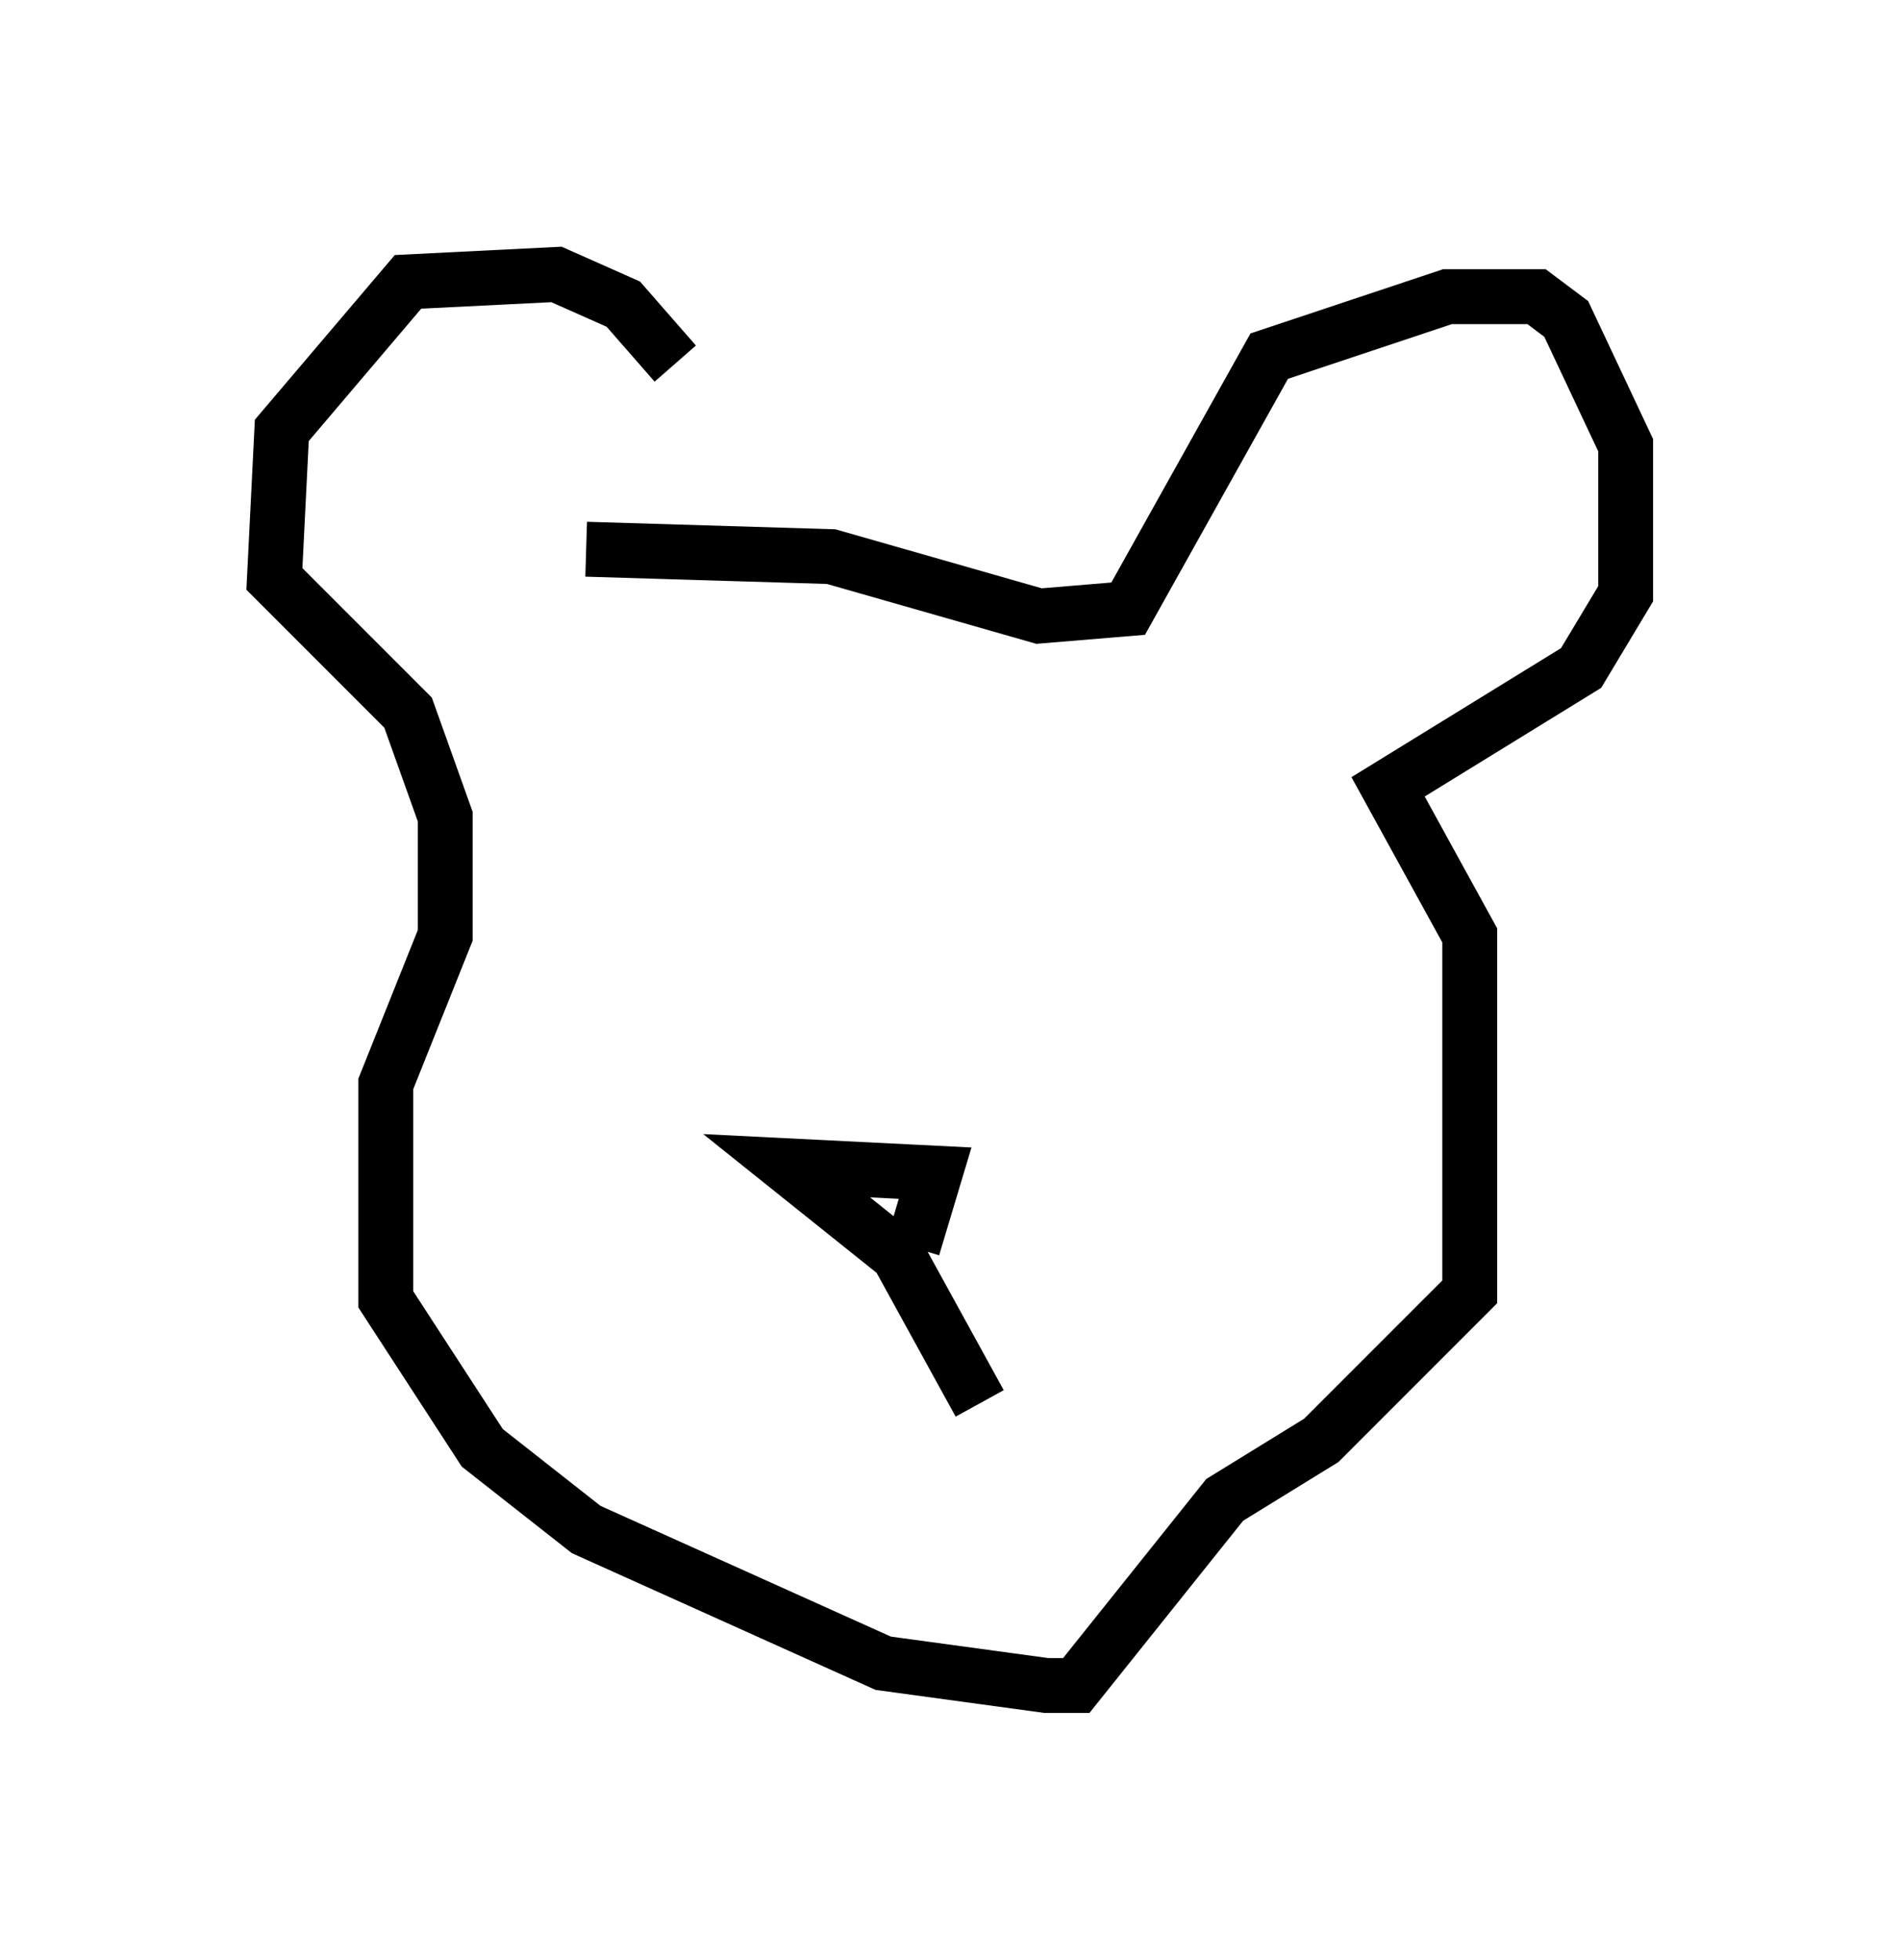 <?xml version="1.0" encoding="utf-8" ?>
<svg baseProfile="full" height="35.71" version="1.1" width="34.628" xmlns="http://www.w3.org/2000/svg" xmlns:ev="http://www.w3.org/2001/xml-events" xmlns:xlink="http://www.w3.org/1999/xlink"><defs /><rect fill="white" height="35.71" width="34.628" x="0" y="0" /><path d="M12.307, 9.33 m0.0, -2.706 l-0.947, -1.083 -1.218, -0.541 l-2.706, 0.135 -2.3, 2.706 l-0.135, 2.706 2.436, 2.436 l0.677, 1.894 0.0, 2.165 l-1.083, 2.706 0.0, 3.924 l1.759, 2.706 1.894, 1.488 l5.413, 2.436 2.977, 0.406 l0.541, 0.0 2.706, -3.383 l1.759, -1.083 2.706, -2.706 l0.0, -6.495 -1.488, -2.706 l3.518, -2.165 0.812, -1.353 l0.0, -2.706 -1.083, -2.3 l-0.541, -0.406 -1.624, 0.0 l-3.248, 1.083 -2.571, 4.601 l-1.624, 0.135 -3.789, -1.083 l-4.465, -0.135 m5.954, 12.72 l0.406, -1.353 -2.706, -0.135 l2.03, 1.624 1.488, 2.706 " fill="none" stroke="black" stroke-width="1" /></svg>